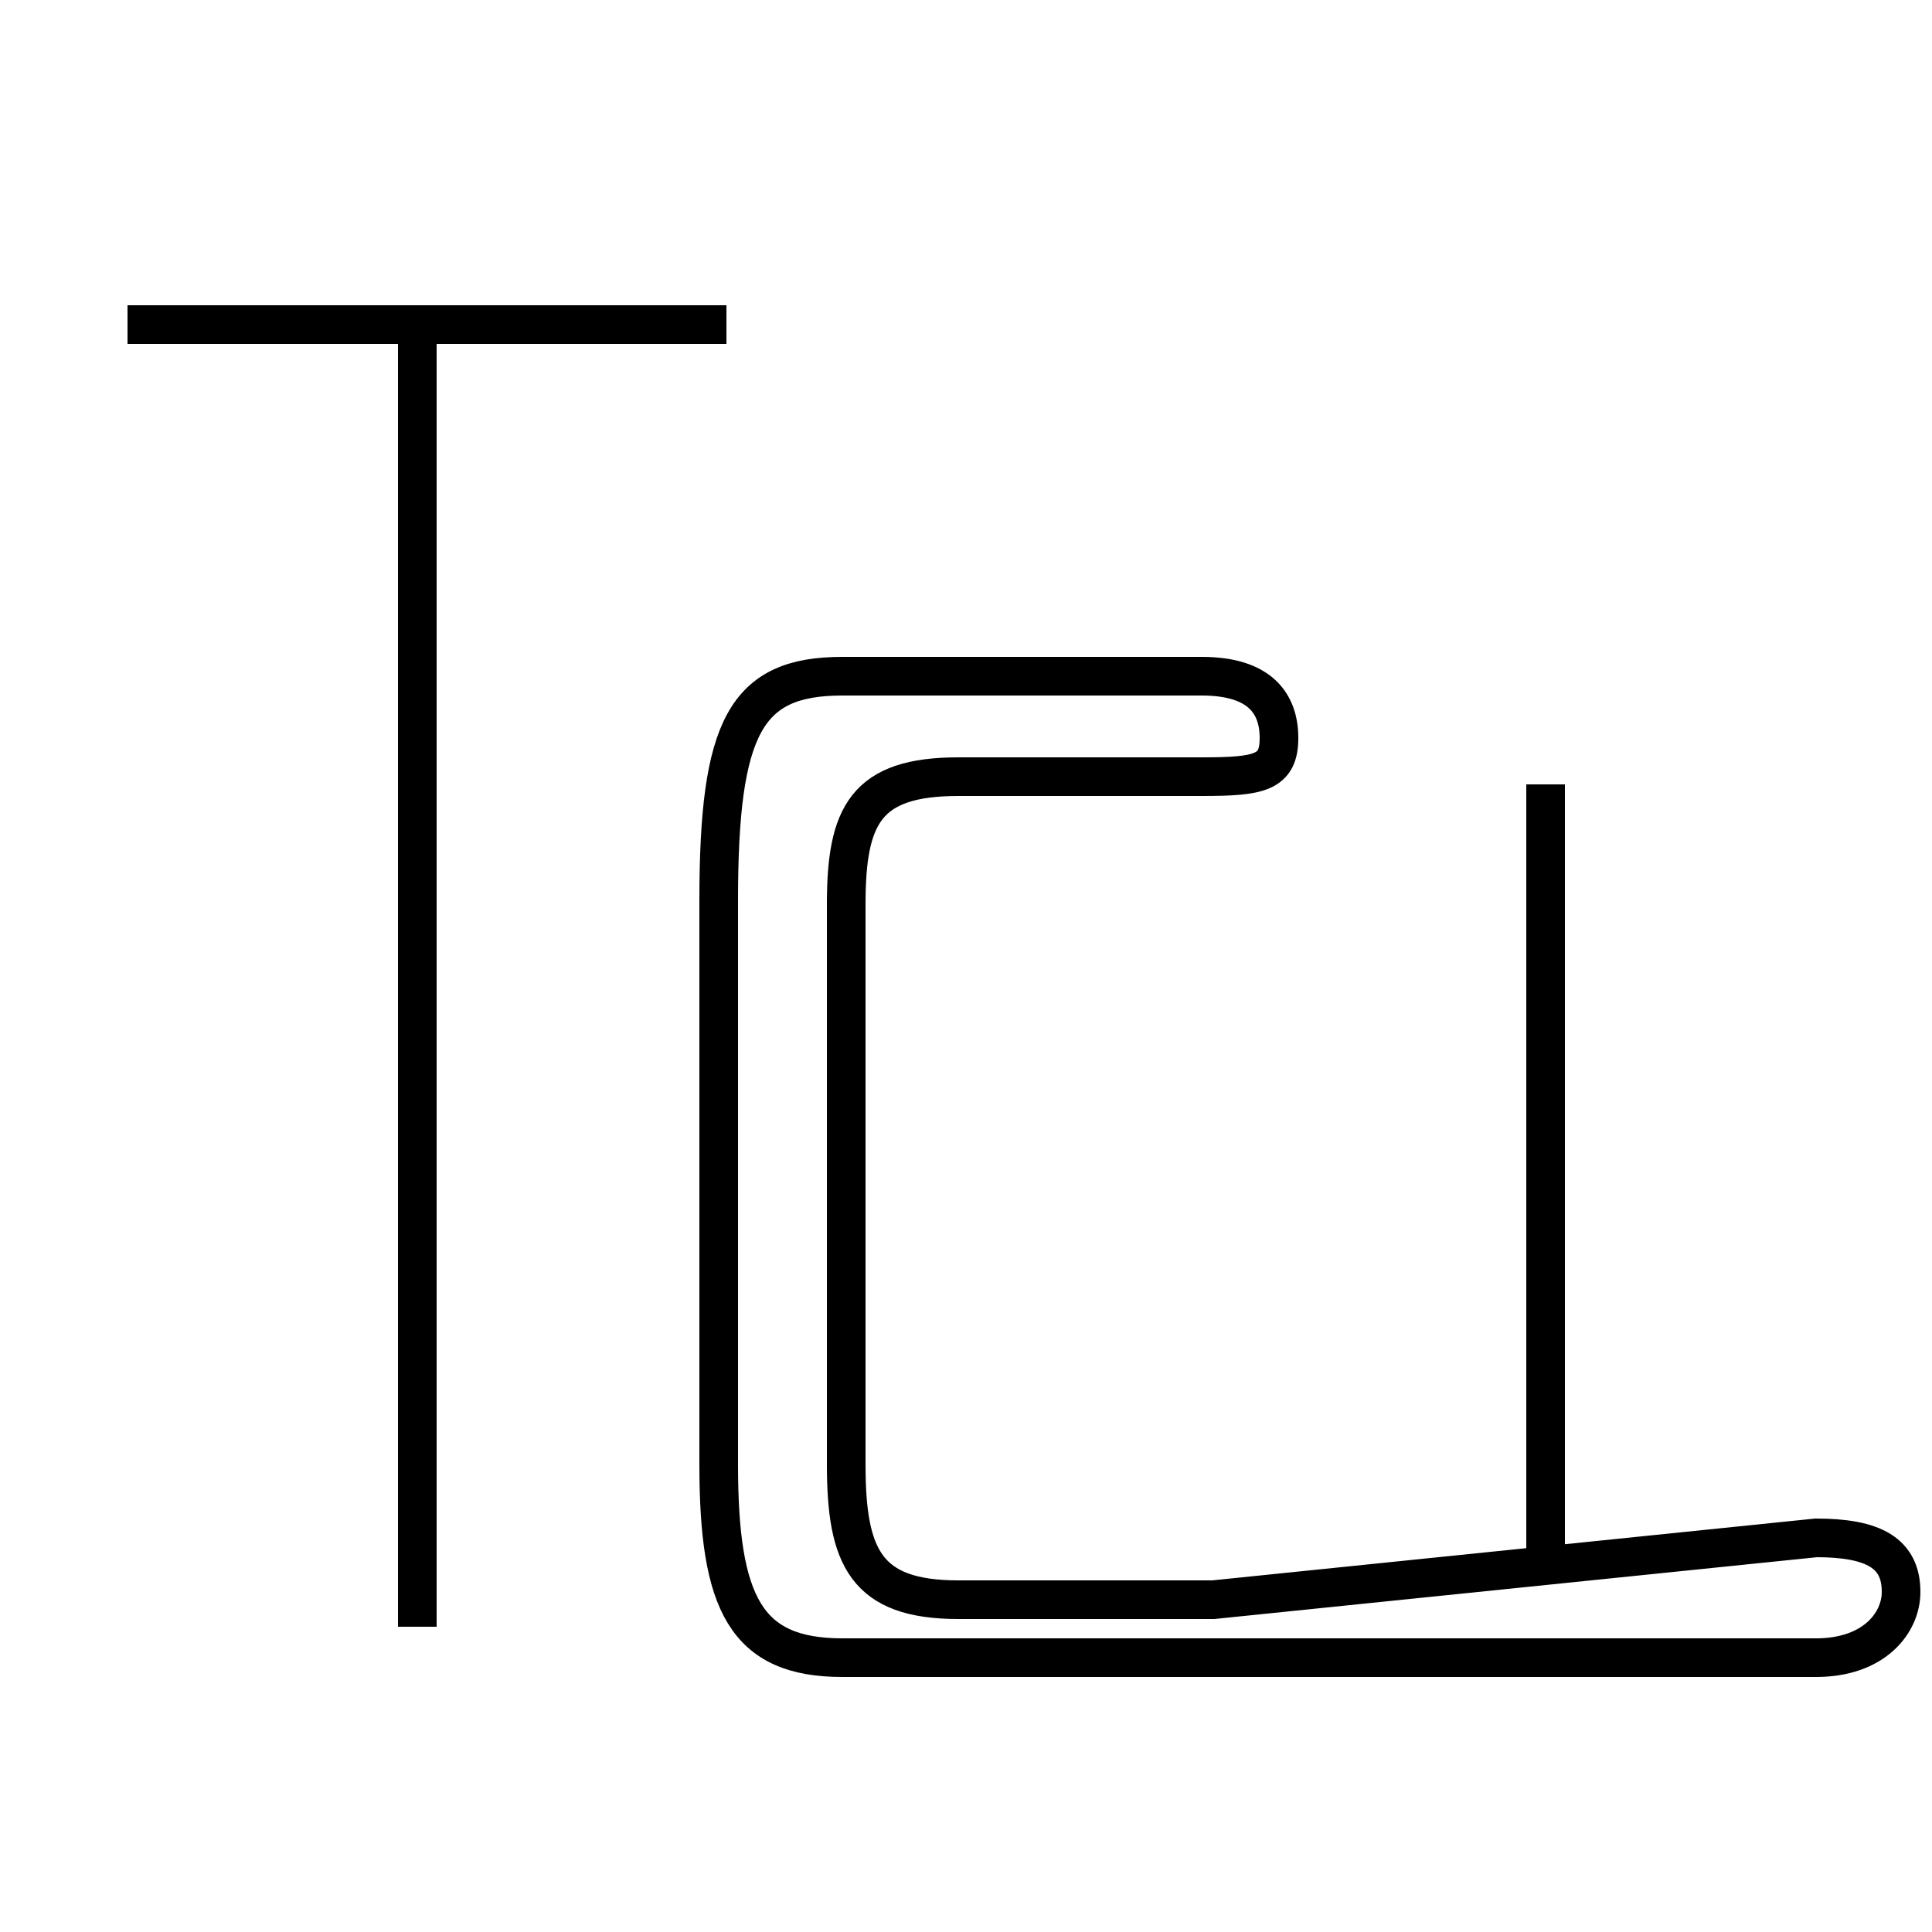 <?xml version='1.0' encoding='utf8'?>
<svg viewBox="0.0 -44.0 50.0 50.0" version="1.1" xmlns="http://www.w3.org/2000/svg">
<rect x="0.0" y="-44.0" width="50.0" height="50.0" fill="#808080" stroke="none"/>
<rect x="-1000" y="-1000" width="2000" height="2000" stroke="white" fill="white"/>
<g style="fill:none; stroke:#000000;  stroke-width:1">
<path d="M 10.8 1.9 L 10.8 35.2 M 18.8 35.6 L 3.3 35.6 M 31.4 2.6 L 24.8 2.6 C 22.4 2.6 21.9 3.7 21.9 6.1 L 21.9 20.6 C 21.9 22.9 22.4 23.9 24.8 23.9 L 31.1 23.9 C 32.6 23.9 33.1 24.0 33.1 24.9 C 33.1 25.8 32.6 26.5 31.1 26.5 L 21.8 26.5 C 19.3 26.5 18.6 25.2 18.6 20.7 L 18.6 6.1 C 18.6 2.5 19.3 1.1 21.8 1.1 L 47.0 1.1 C 48.5 1.1 49.2 2.0 49.2 2.8 C 49.2 3.8 48.5 4.2 47.0 4.2 Z M 40.0 3.4 L 40.0 23.7 " transform="scale(1, -1)" />
</g>
</svg>